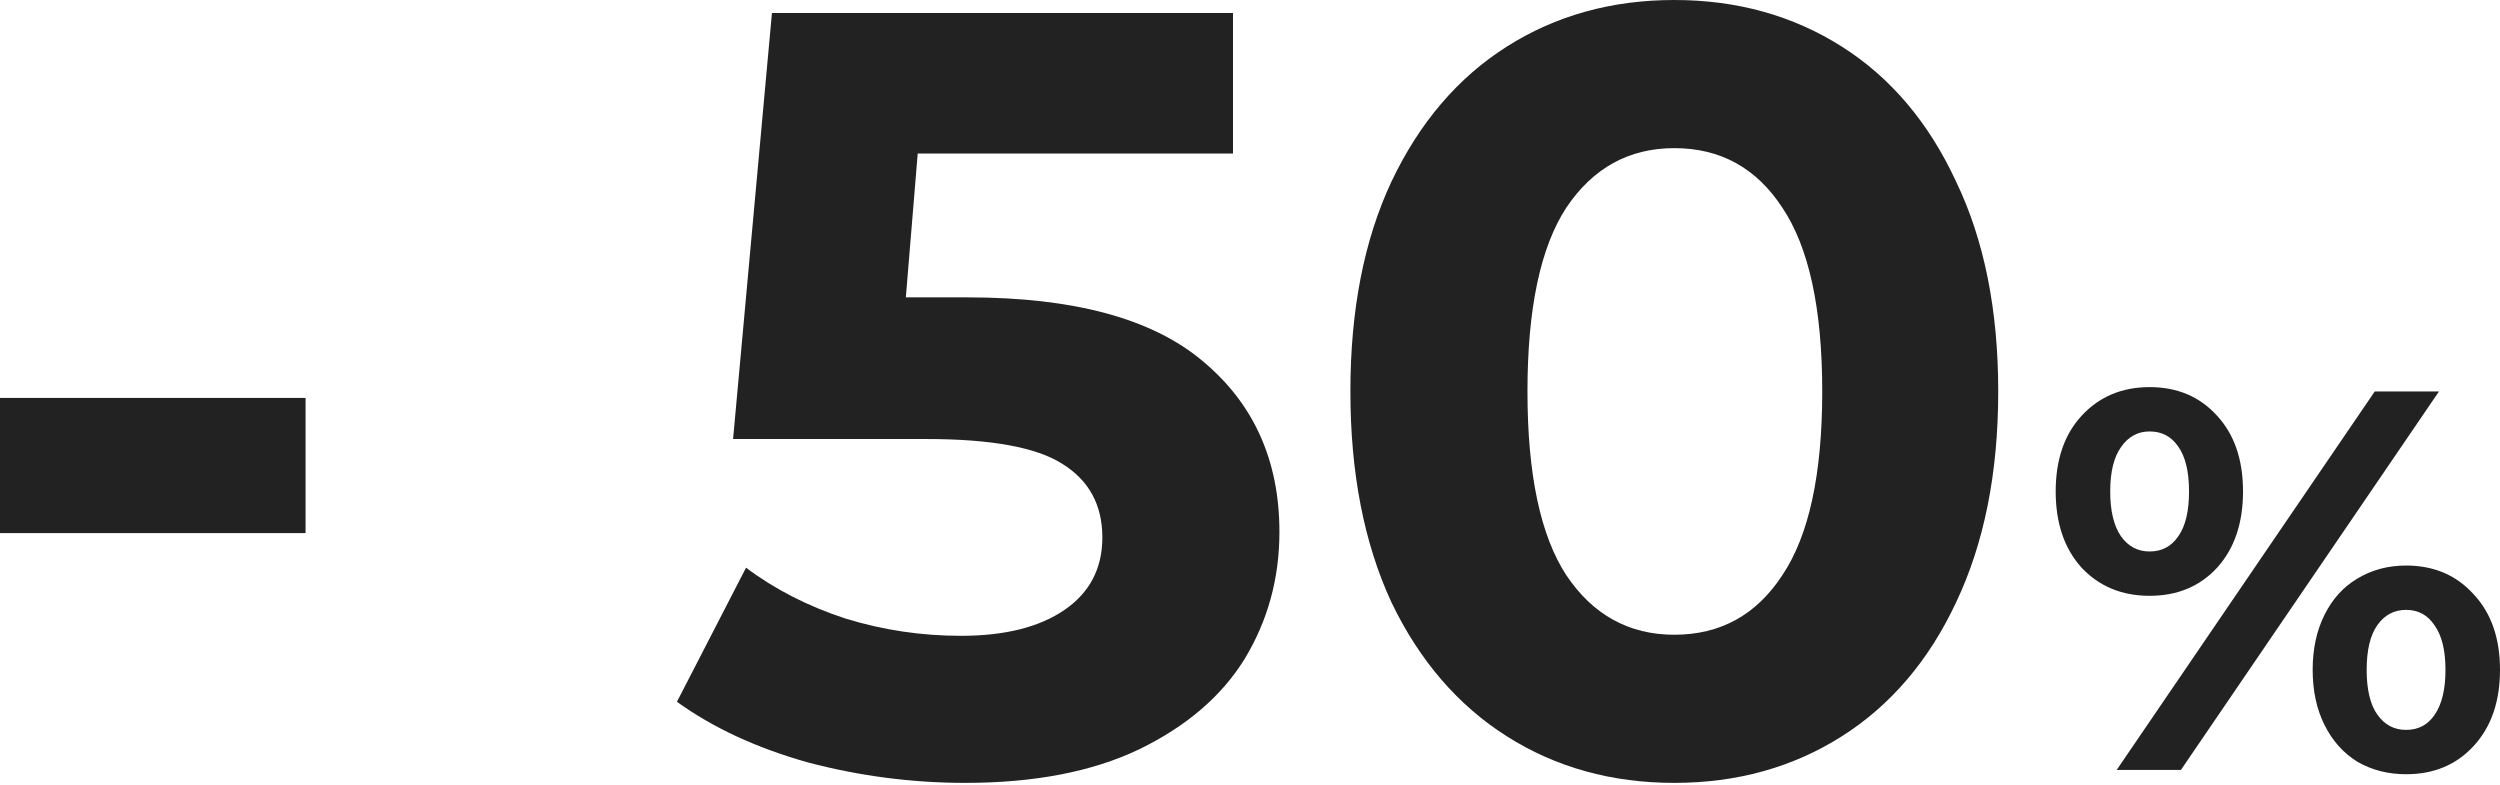<svg width="500" height="157" viewBox="0 0 500 157" fill="none" xmlns="http://www.w3.org/2000/svg">
<path d="M0 79.586H61.113V106.619H0V79.586Z" fill="#222222"/>
<path d="M193.477 59.473C214.784 59.473 230.476 63.726 240.553 72.233C250.775 80.739 255.885 92.129 255.885 106.403C255.885 115.63 253.582 124.064 248.975 131.706C244.368 139.203 237.314 145.258 227.812 149.872C218.455 154.341 206.865 156.576 193.045 156.576C182.391 156.576 171.882 155.207 161.517 152.467C151.295 149.584 142.585 145.547 135.387 140.356L149.208 113.539C154.966 117.865 161.589 121.253 169.075 123.704C176.561 126.011 184.263 127.164 192.181 127.164C200.963 127.164 207.873 125.434 212.912 121.974C217.951 118.513 220.47 113.684 220.47 107.484C220.47 100.996 217.807 96.094 212.48 92.778C207.297 89.462 198.228 87.804 185.271 87.804H146.616L154.39 2.595H246.6V30.71H183.543L181.168 59.473H193.477Z" fill="#222222"/>
<path d="M334.863 156.576C322.338 156.576 311.181 153.476 301.391 147.277C291.602 141.077 283.899 132.138 278.285 120.46C272.814 108.637 270.079 94.58 270.079 78.288C270.079 61.996 272.814 48.011 278.285 36.333C283.899 24.51 291.602 15.499 301.391 9.299C311.181 3.1 322.338 0 334.863 0C347.388 0 358.545 3.1 368.335 9.299C378.124 15.499 385.754 24.51 391.225 36.333C396.84 48.011 399.647 61.996 399.647 78.288C399.647 94.58 396.84 108.637 391.225 120.46C385.754 132.138 378.124 141.077 368.335 147.277C358.545 153.476 347.388 156.576 334.863 156.576ZM334.863 126.948C344.077 126.948 351.275 122.983 356.458 115.053C361.784 107.123 364.448 94.868 364.448 78.288C364.448 61.708 361.784 49.453 356.458 41.523C351.275 33.593 344.077 29.628 334.863 29.628C325.793 29.628 318.595 33.593 313.268 41.523C308.086 49.453 305.494 61.708 305.494 78.288C305.494 94.868 308.086 107.123 313.268 115.053C318.595 122.983 325.793 126.948 334.863 126.948Z" fill="#222222"/>
<path d="M429.925 119.162C424.383 119.162 419.848 117.288 416.321 113.539C412.865 109.719 411.138 104.636 411.138 98.293C411.138 91.949 412.865 86.903 416.321 83.154C419.848 79.333 424.383 77.423 429.925 77.423C435.468 77.423 439.967 79.333 443.422 83.154C446.877 86.903 448.605 91.949 448.605 98.293C448.605 104.636 446.877 109.719 443.422 113.539C439.967 117.288 435.468 119.162 429.925 119.162ZM474.95 78.288H487.799L436.188 153.981H423.339L474.95 78.288ZM429.925 110.295C432.373 110.295 434.28 109.286 435.648 107.268C437.087 105.249 437.807 102.258 437.807 98.293C437.807 94.328 437.087 91.336 435.648 89.318C434.28 87.299 432.373 86.29 429.925 86.29C427.55 86.29 425.642 87.335 424.203 89.426C422.763 91.444 422.043 94.4 422.043 98.293C422.043 102.185 422.763 105.177 424.203 107.268C425.642 109.286 427.55 110.295 429.925 110.295ZM481.213 154.846C477.614 154.846 474.374 154.017 471.495 152.359C468.688 150.629 466.492 148.178 464.909 145.006C463.325 141.834 462.533 138.158 462.533 133.976C462.533 129.795 463.325 126.119 464.909 122.947C466.492 119.775 468.688 117.36 471.495 115.702C474.374 113.972 477.614 113.107 481.213 113.107C486.755 113.107 491.254 115.017 494.709 118.838C498.236 122.586 500 127.633 500 133.976C500 140.32 498.236 145.402 494.709 149.223C491.254 152.972 486.755 154.846 481.213 154.846ZM481.213 145.979C483.66 145.979 485.568 144.97 486.935 142.951C488.375 140.861 489.095 137.869 489.095 133.976C489.095 130.084 488.375 127.128 486.935 125.11C485.568 123.019 483.66 121.974 481.213 121.974C478.837 121.974 476.93 122.983 475.49 125.001C474.05 127.02 473.331 130.012 473.331 133.976C473.331 137.941 474.05 140.933 475.49 142.951C476.93 144.97 478.837 145.979 481.213 145.979Z" fill="#222222"/>
</svg>
